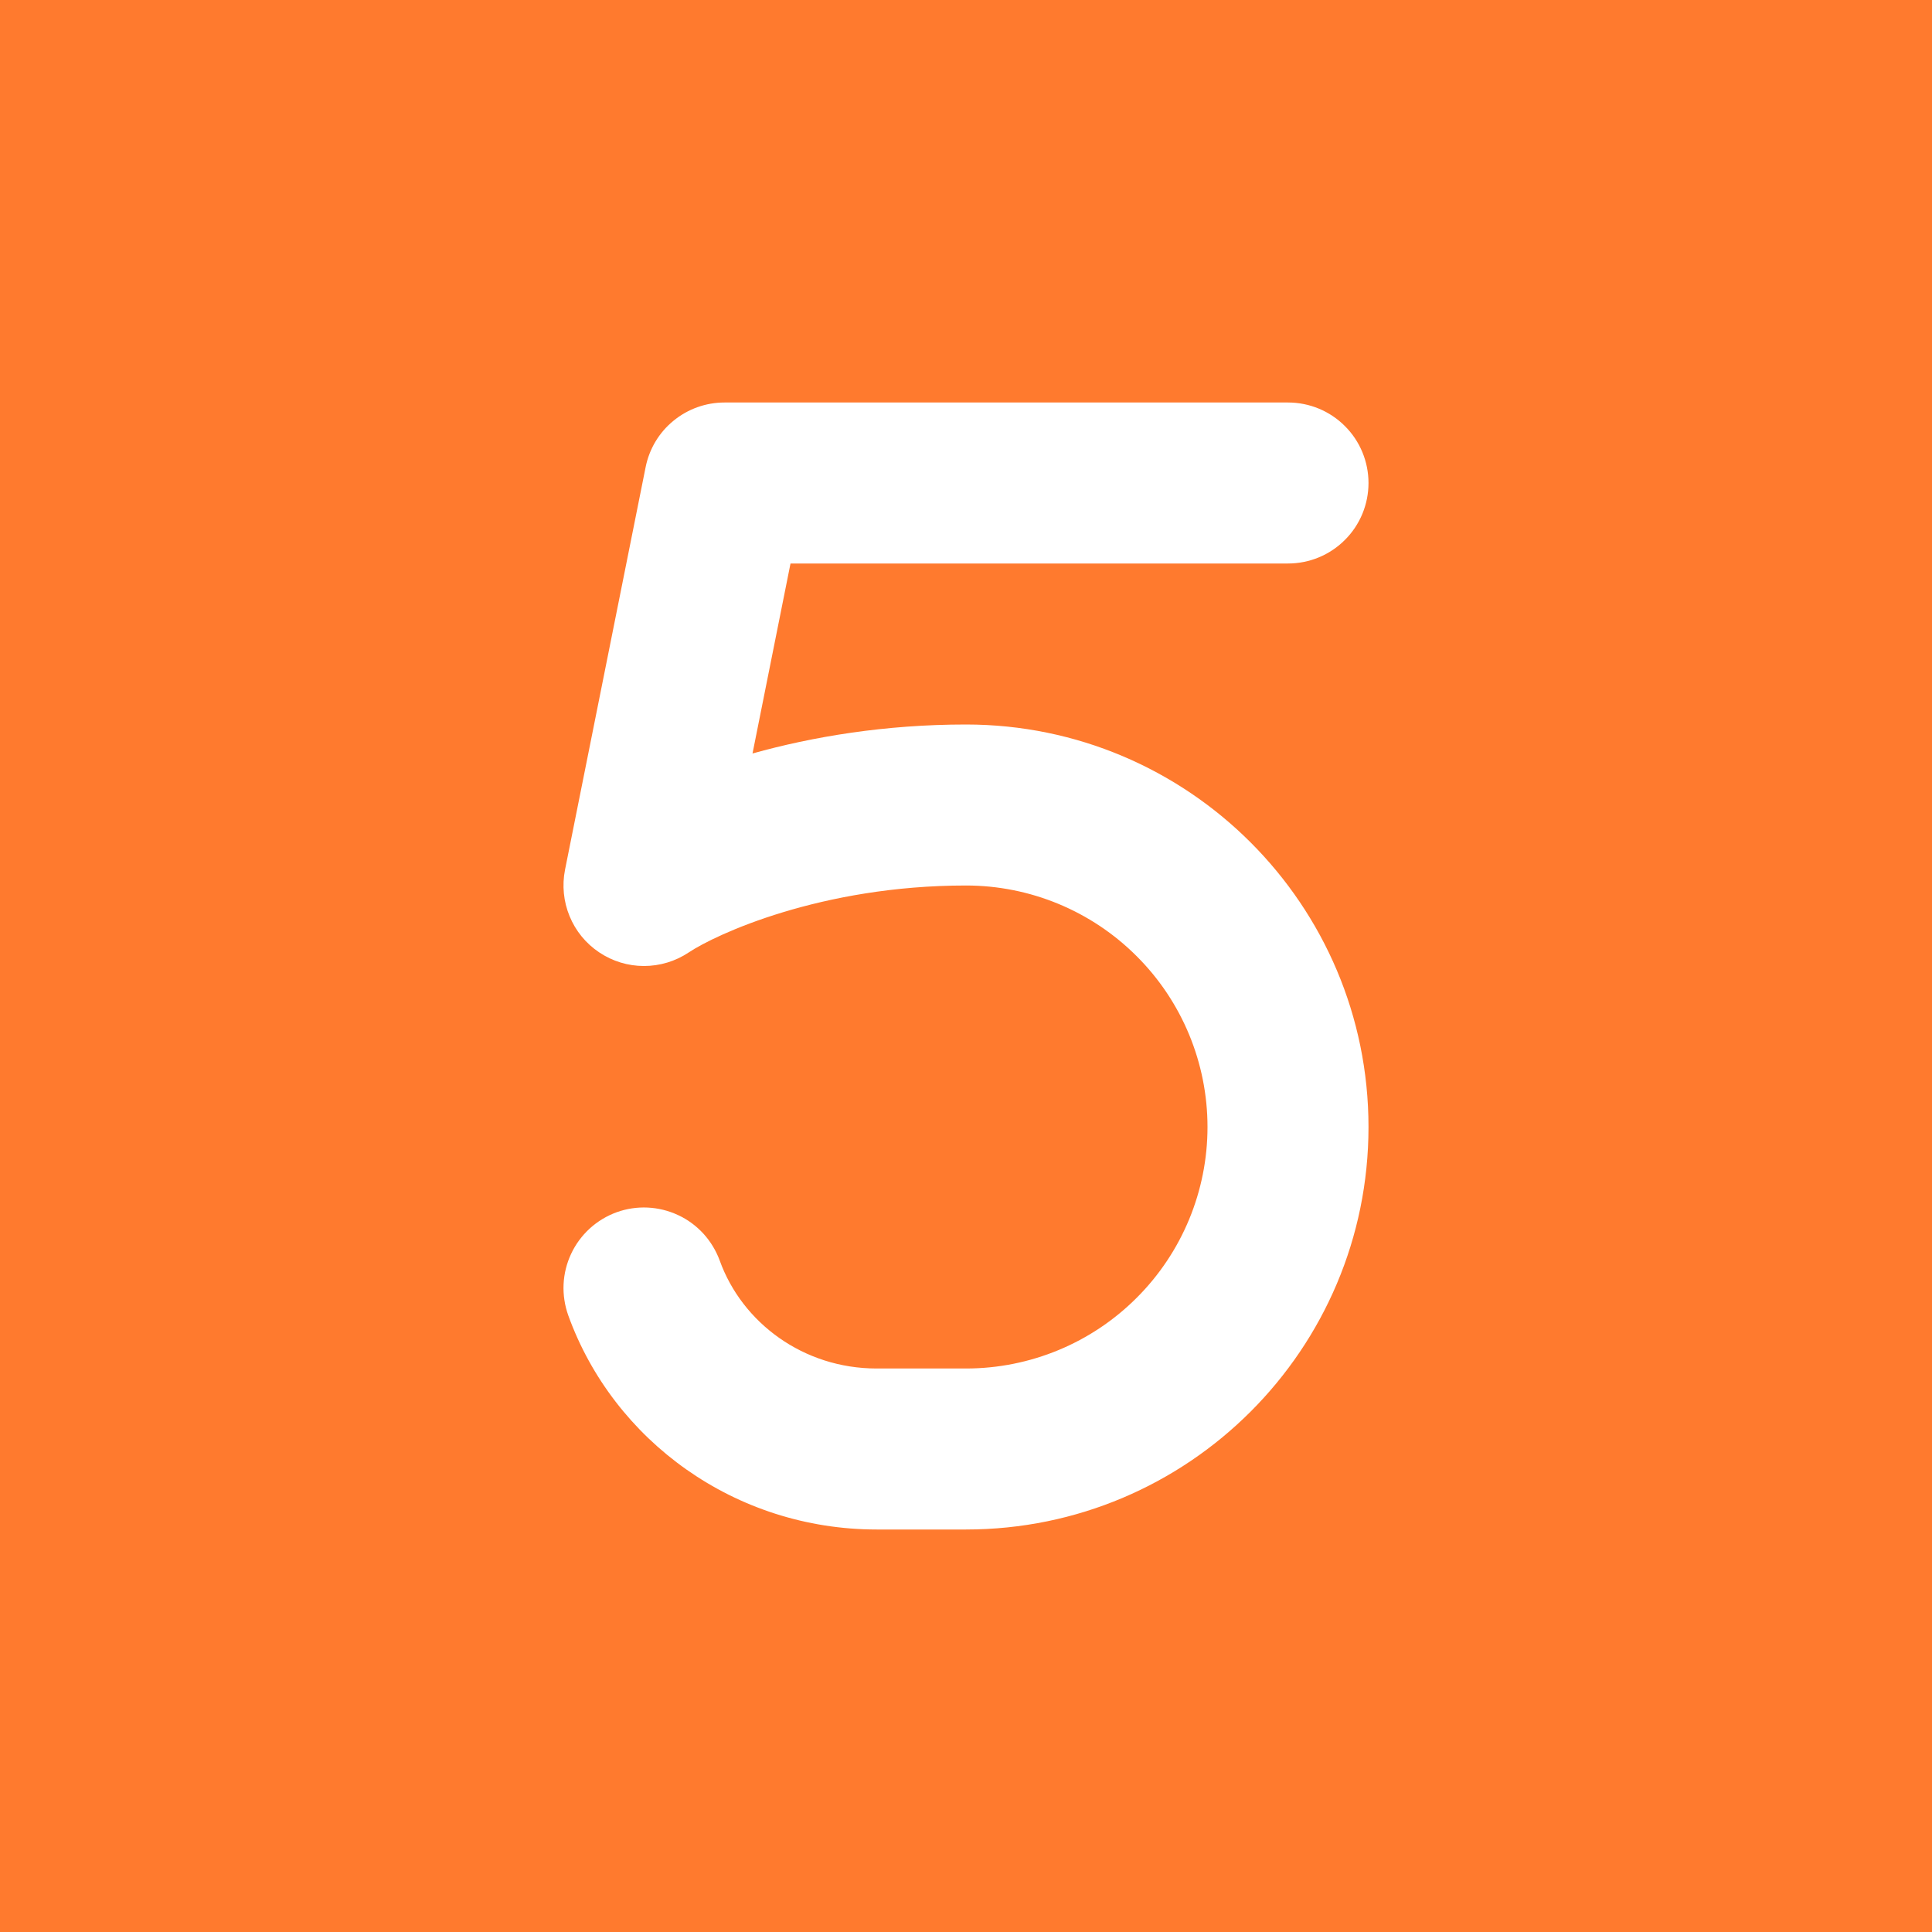<svg width="24" height="24" viewBox="0 0 24 24" fill="none" xmlns="http://www.w3.org/2000/svg">
<path fill-rule="evenodd" clip-rule="evenodd" d="M24 0H0V24H24V0ZM16 5C16.265 5 16.52 5.105 16.707 5.293C16.895 5.48 17 5.735 17 6C17 6.265 16.895 6.52 16.707 6.707C16.52 6.895 16.265 7 16 7H9.82L9.348 9.36C10.092 9.152 10.993 9 12 9C14.761 9 17 11.239 17 14C17 16.762 14.761 19 12 19H10.891C9.133 19 7.622 17.899 7.059 16.34C7.015 16.216 6.995 16.085 7.001 15.954C7.007 15.823 7.039 15.694 7.095 15.575C7.15 15.457 7.229 15.35 7.326 15.261C7.423 15.173 7.536 15.104 7.66 15.059C7.909 14.969 8.184 14.982 8.425 15.095C8.544 15.15 8.65 15.229 8.739 15.326C8.827 15.423 8.896 15.537 8.941 15.66C9.219 16.431 9.979 17 10.89 17H12C12.796 17 13.559 16.684 14.121 16.121C14.684 15.559 15 14.796 15 14C15 13.204 14.684 12.441 14.121 11.879C13.559 11.316 12.796 11 12 11C10.197 11 8.89 11.608 8.555 11.832C8.39 11.942 8.197 12 7.999 12C7.801 12 7.608 11.941 7.444 11.831C7.279 11.721 7.151 11.565 7.076 11.382C7 11.199 6.981 10.998 7.019 10.804L8.02 5.804C8.065 5.577 8.187 5.373 8.366 5.227C8.545 5.08 8.769 5 9 5H16Z" fill="#FF7A2E"/>
</svg>
